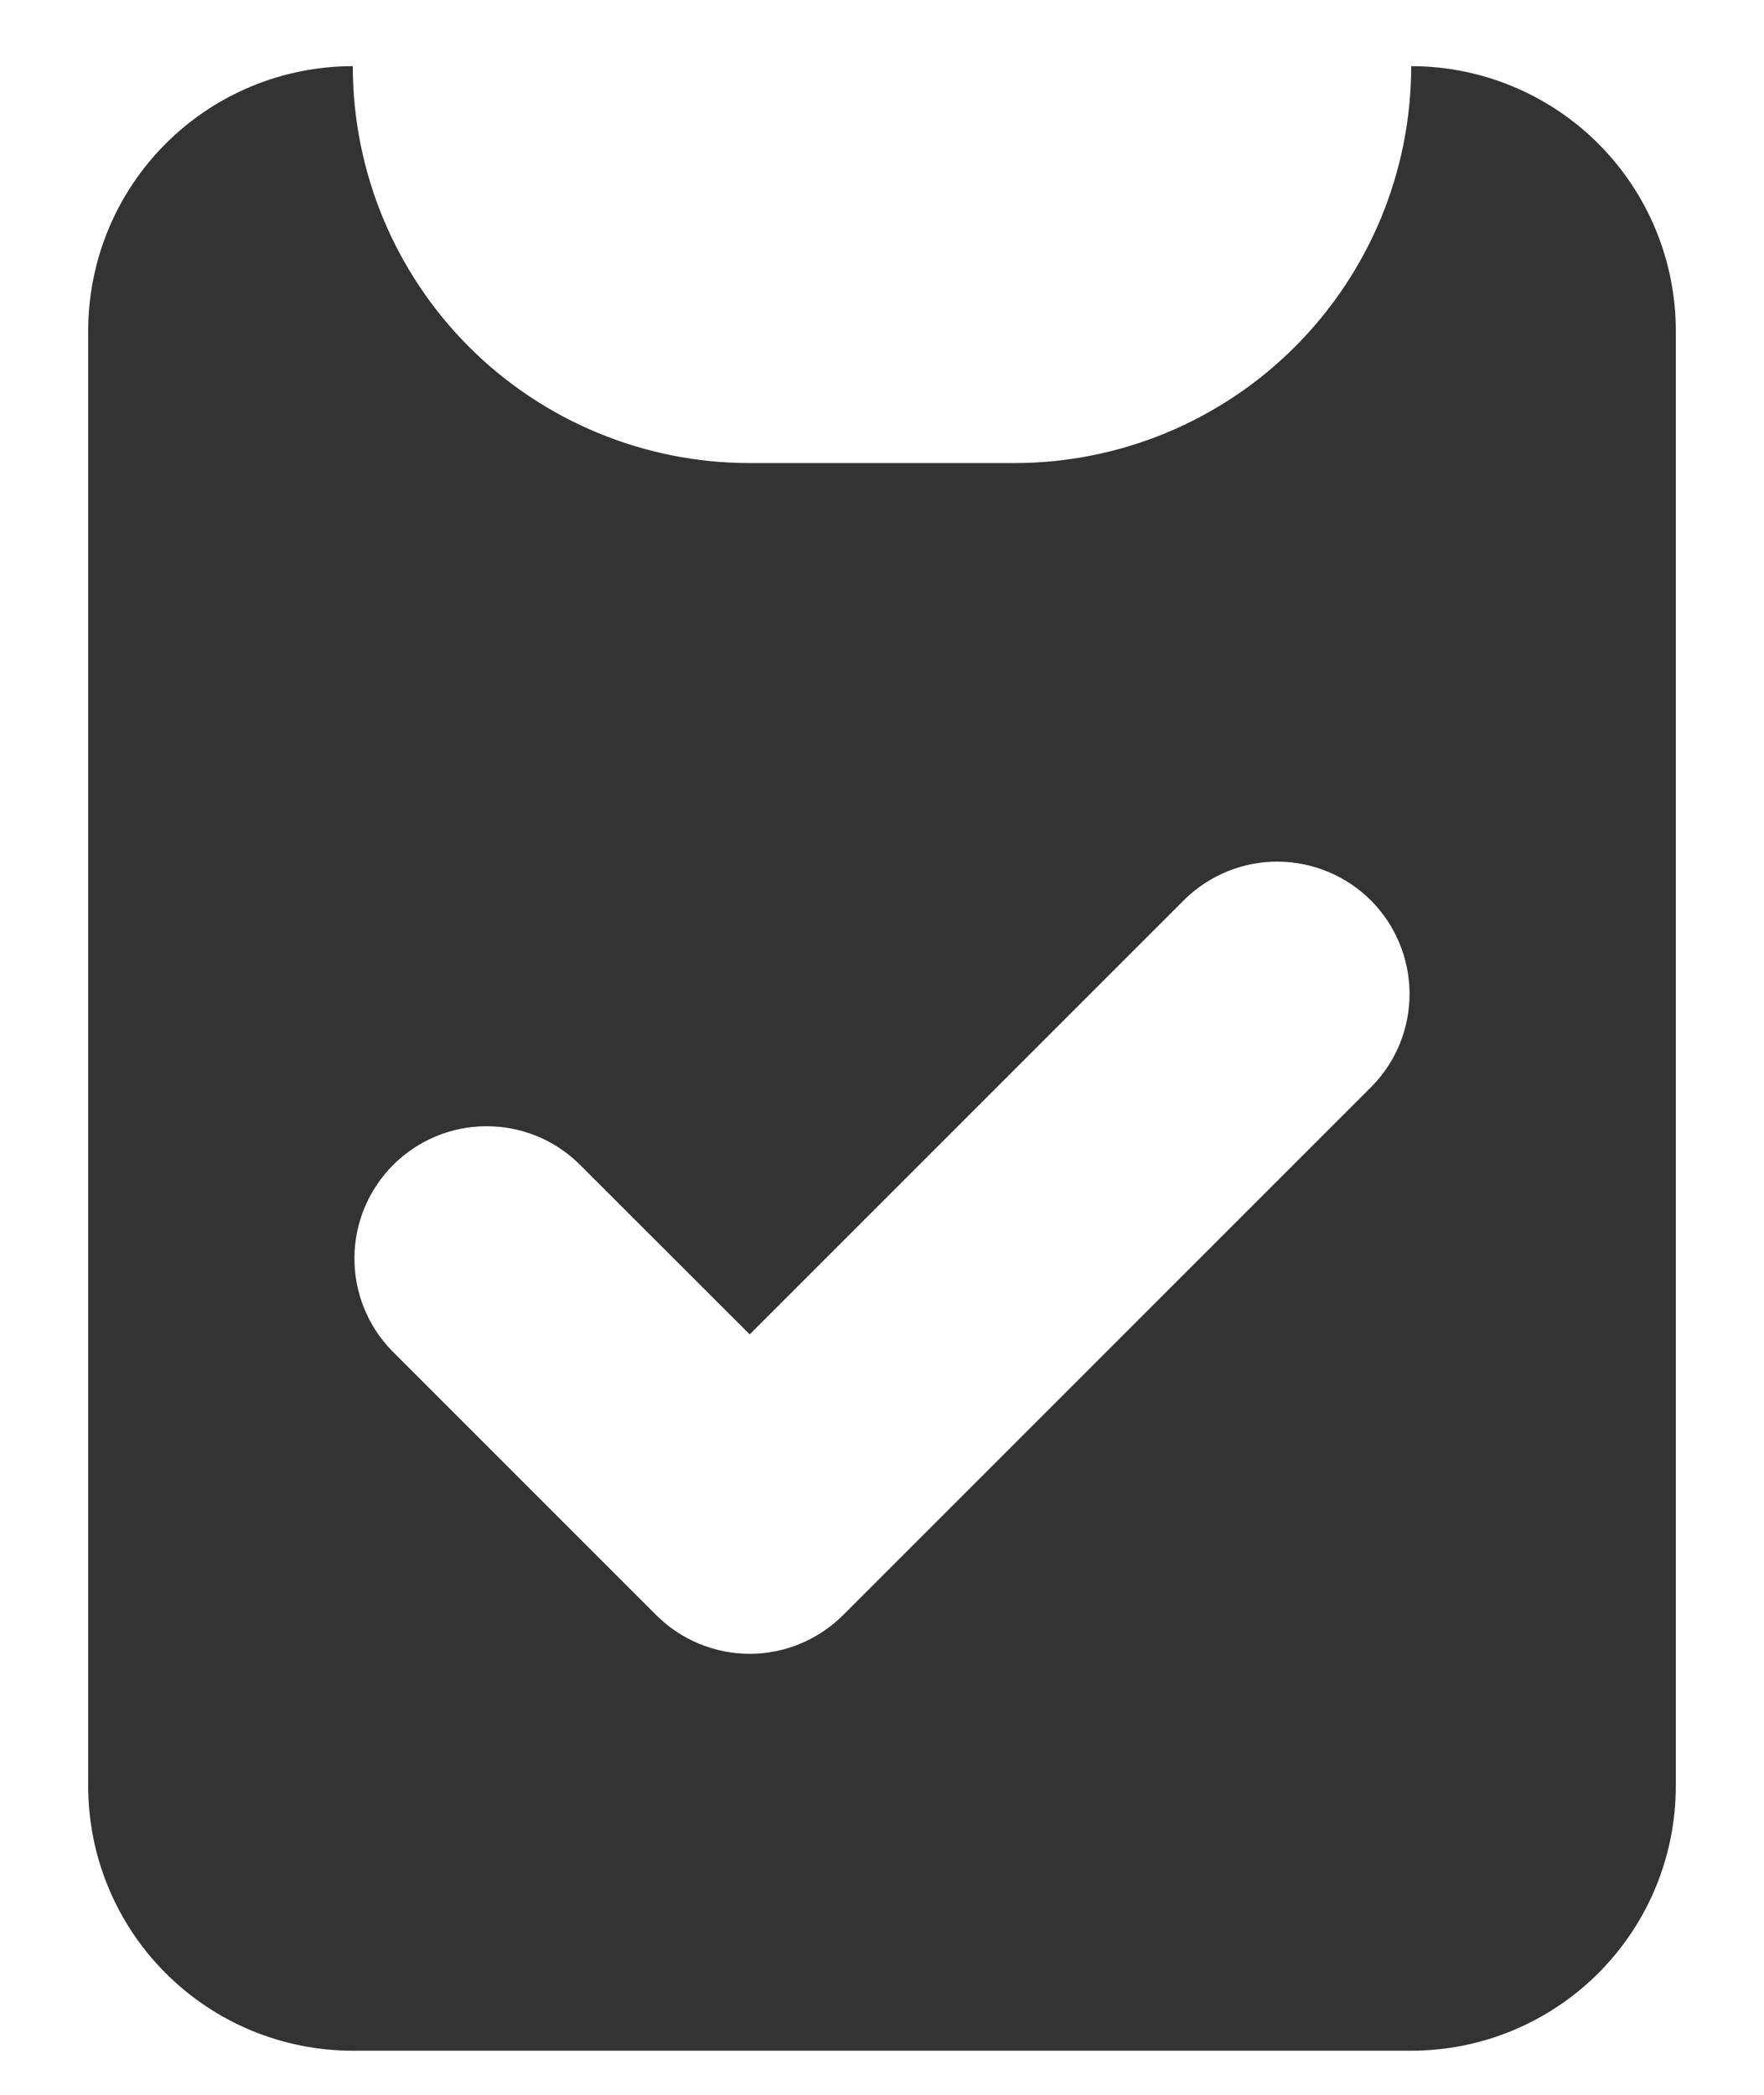 <svg width="16" height="19" viewBox="0 0 16 19" fill="none" xmlns="http://www.w3.org/2000/svg">
<path fill-rule="evenodd" clip-rule="evenodd" d="M0.8 3C0.8 2.363 1.053 1.753 1.503 1.303C1.953 0.853 2.563 0.6 3.2 0.6C3.2 1.555 3.579 2.47 4.254 3.146C4.929 3.821 5.845 4.2 6.8 4.2H9.2C10.155 4.2 11.07 3.821 11.745 3.146C12.421 2.47 12.8 1.555 12.8 0.6C13.436 0.6 14.047 0.853 14.497 1.303C14.947 1.753 15.2 2.363 15.2 3V16.2C15.2 16.837 14.947 17.447 14.497 17.897C14.047 18.347 13.436 18.6 12.8 18.6H3.2C2.563 18.6 1.953 18.347 1.503 17.897C1.053 17.447 0.8 16.837 0.8 16.2V3ZM12.448 9.848C12.667 9.622 12.788 9.319 12.785 9.004C12.782 8.69 12.656 8.389 12.434 8.166C12.211 7.944 11.91 7.818 11.595 7.815C11.281 7.812 10.978 7.933 10.751 8.152L6.8 12.103L5.248 10.552C5.022 10.333 4.719 10.212 4.404 10.215C4.089 10.217 3.789 10.344 3.566 10.566C3.344 10.789 3.217 11.09 3.215 11.404C3.212 11.719 3.333 12.022 3.551 12.248L5.951 14.648C6.176 14.873 6.482 15 6.8 15C7.118 15 7.423 14.873 7.648 14.648L12.448 9.848V9.848Z" fill="#333333"/>
</svg>
